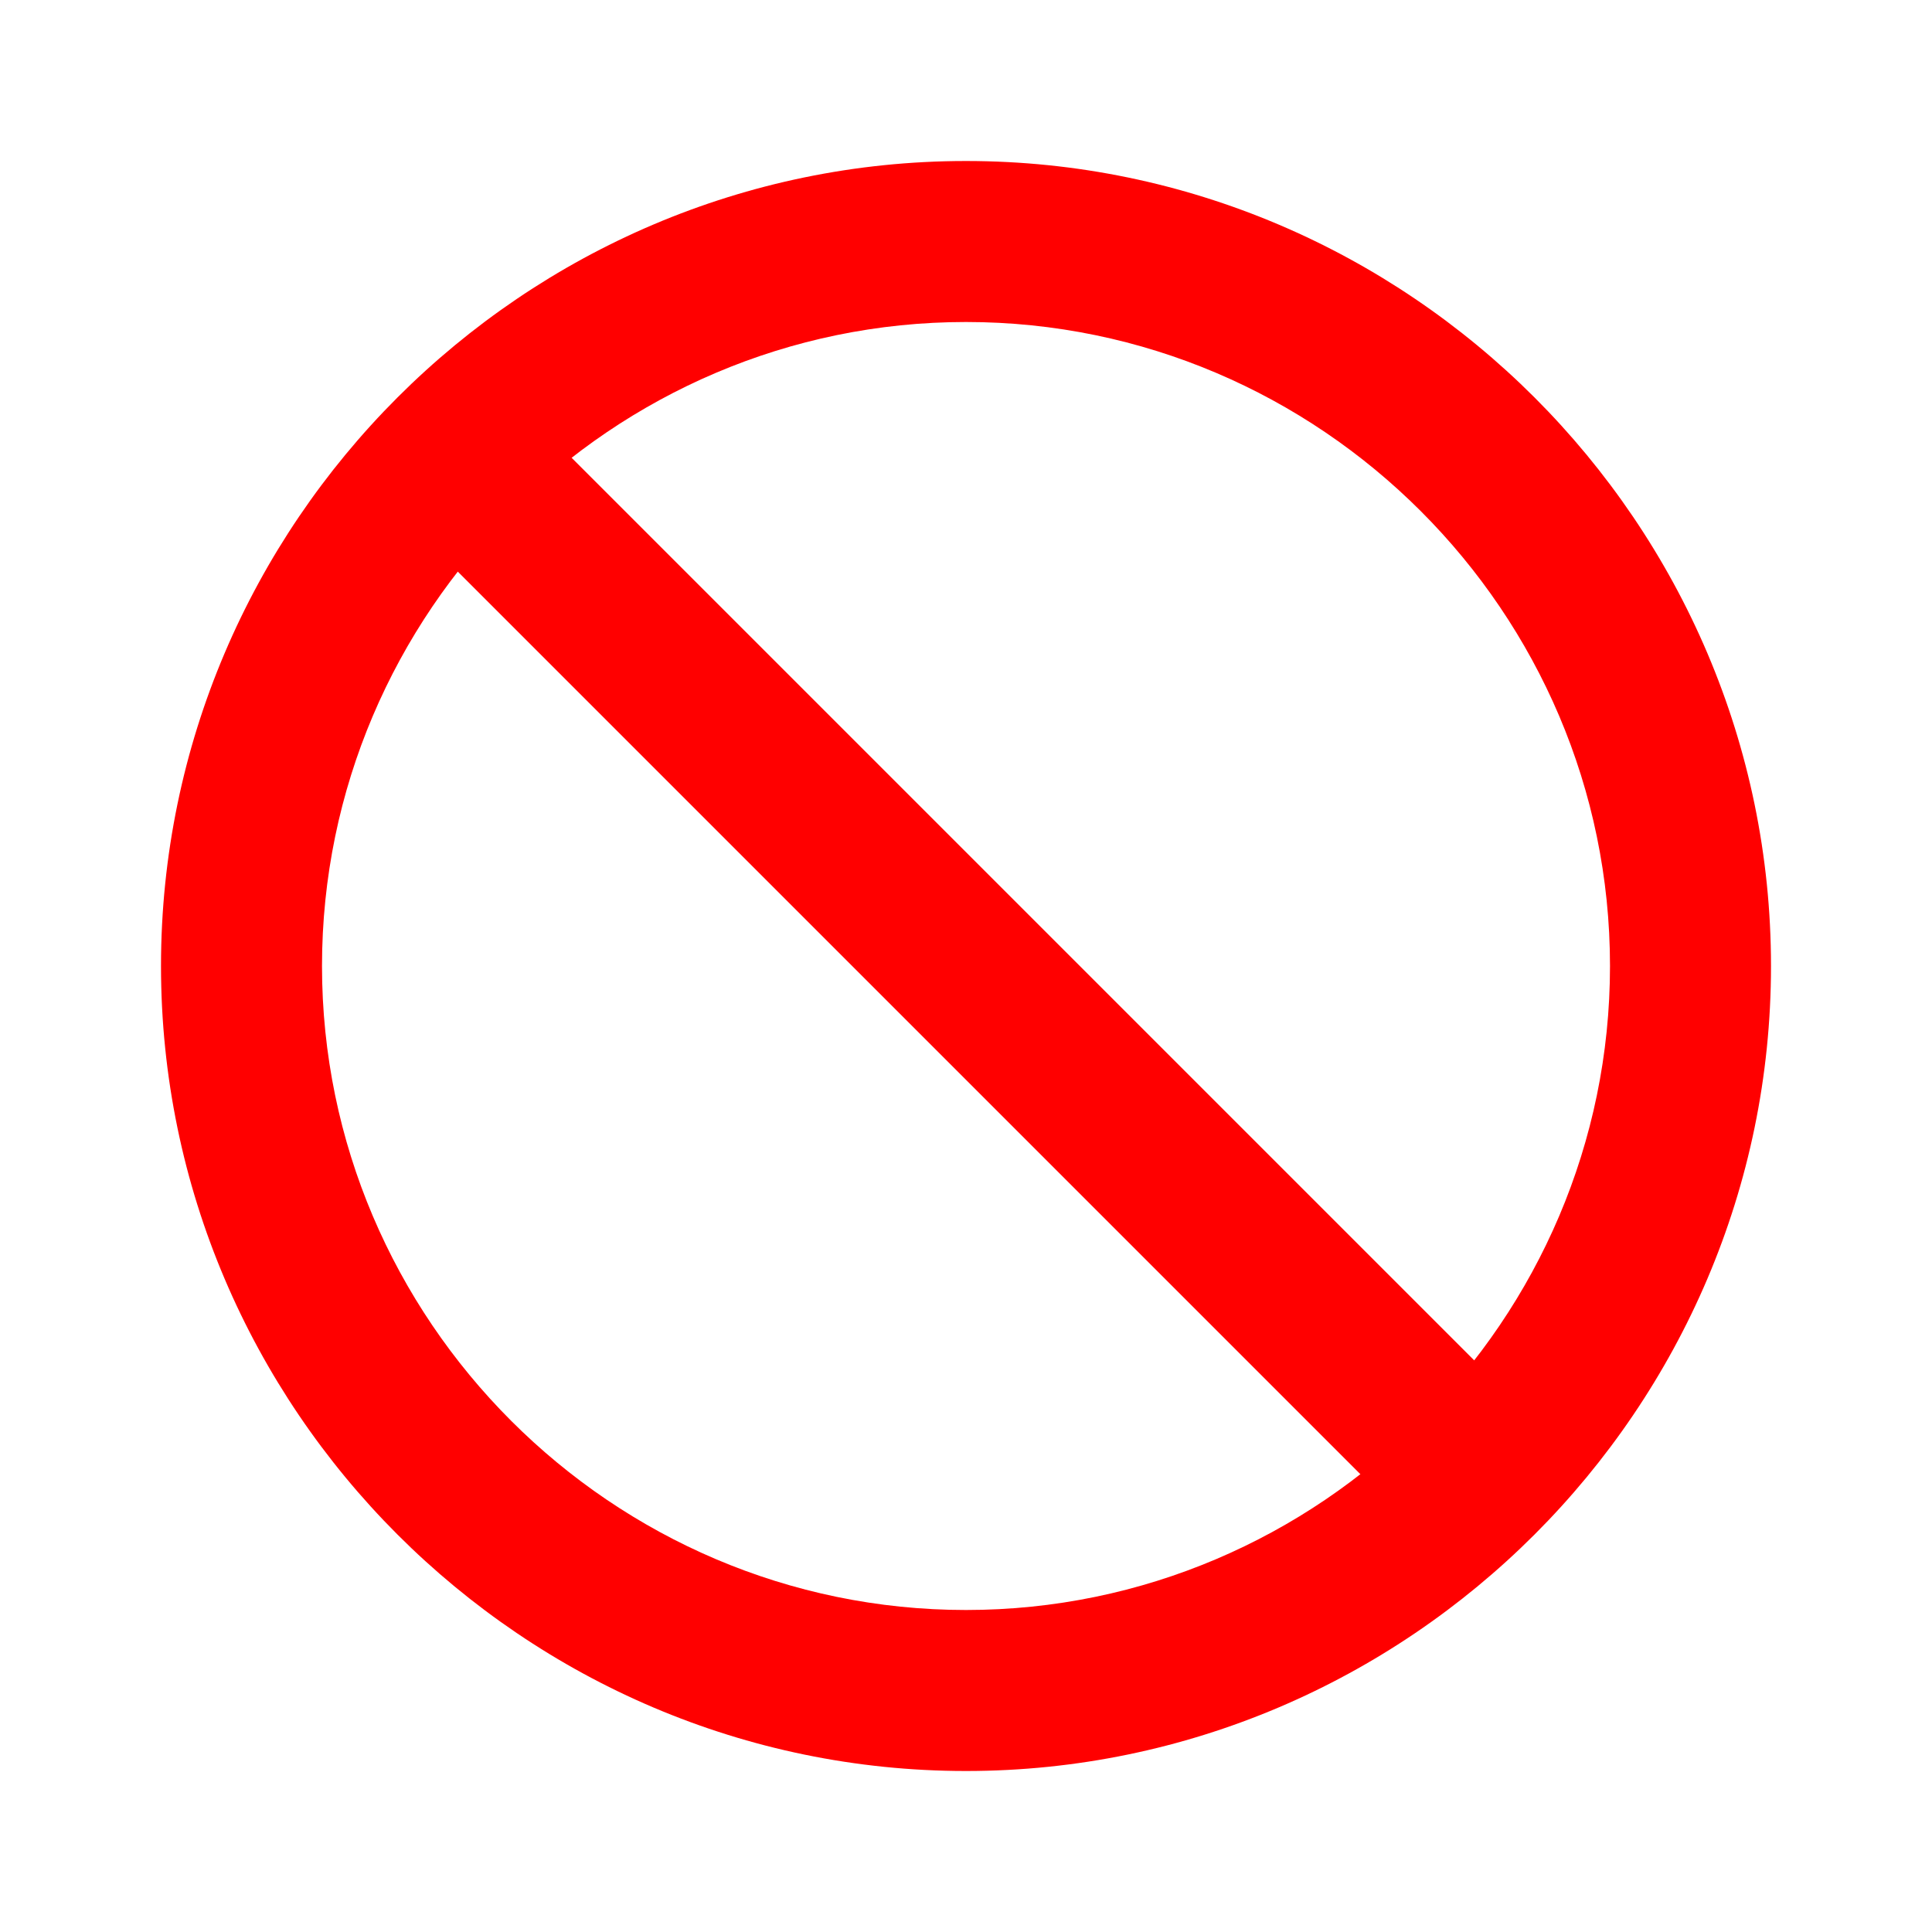<svg width="24" height="24" xmlns="http://www.w3.org/2000/svg">

 <g>
  <title>background</title>
  <rect fill="none" id="canvas_background" height="402" width="582" y="-1" x="-1"/>
 </g>
 <g>
  <title>Layer 1</title>
  <path fill="#ff0000" id="svg_2" d="m12,4c4.4,0 8,3.6 8,8s-3.6,8 -8,8s-8,-3.6 -8,-8s3.6,-8 8,-8m0,-2c-5.5,0 -10,4.5 -10,10c0,5.5 4.5,10 10,10s10,-4.5 10,-10c0,-5.5 -4.5,-10 -10,-10l0,0z"/>
  <line id="svg_3" y2="5.8" y1="18.2" x2="5.8" x1="18.2" stroke-width="2" stroke-miterlimit="10" stroke="#ff0000" fill="none"/>
 </g>
</svg>
